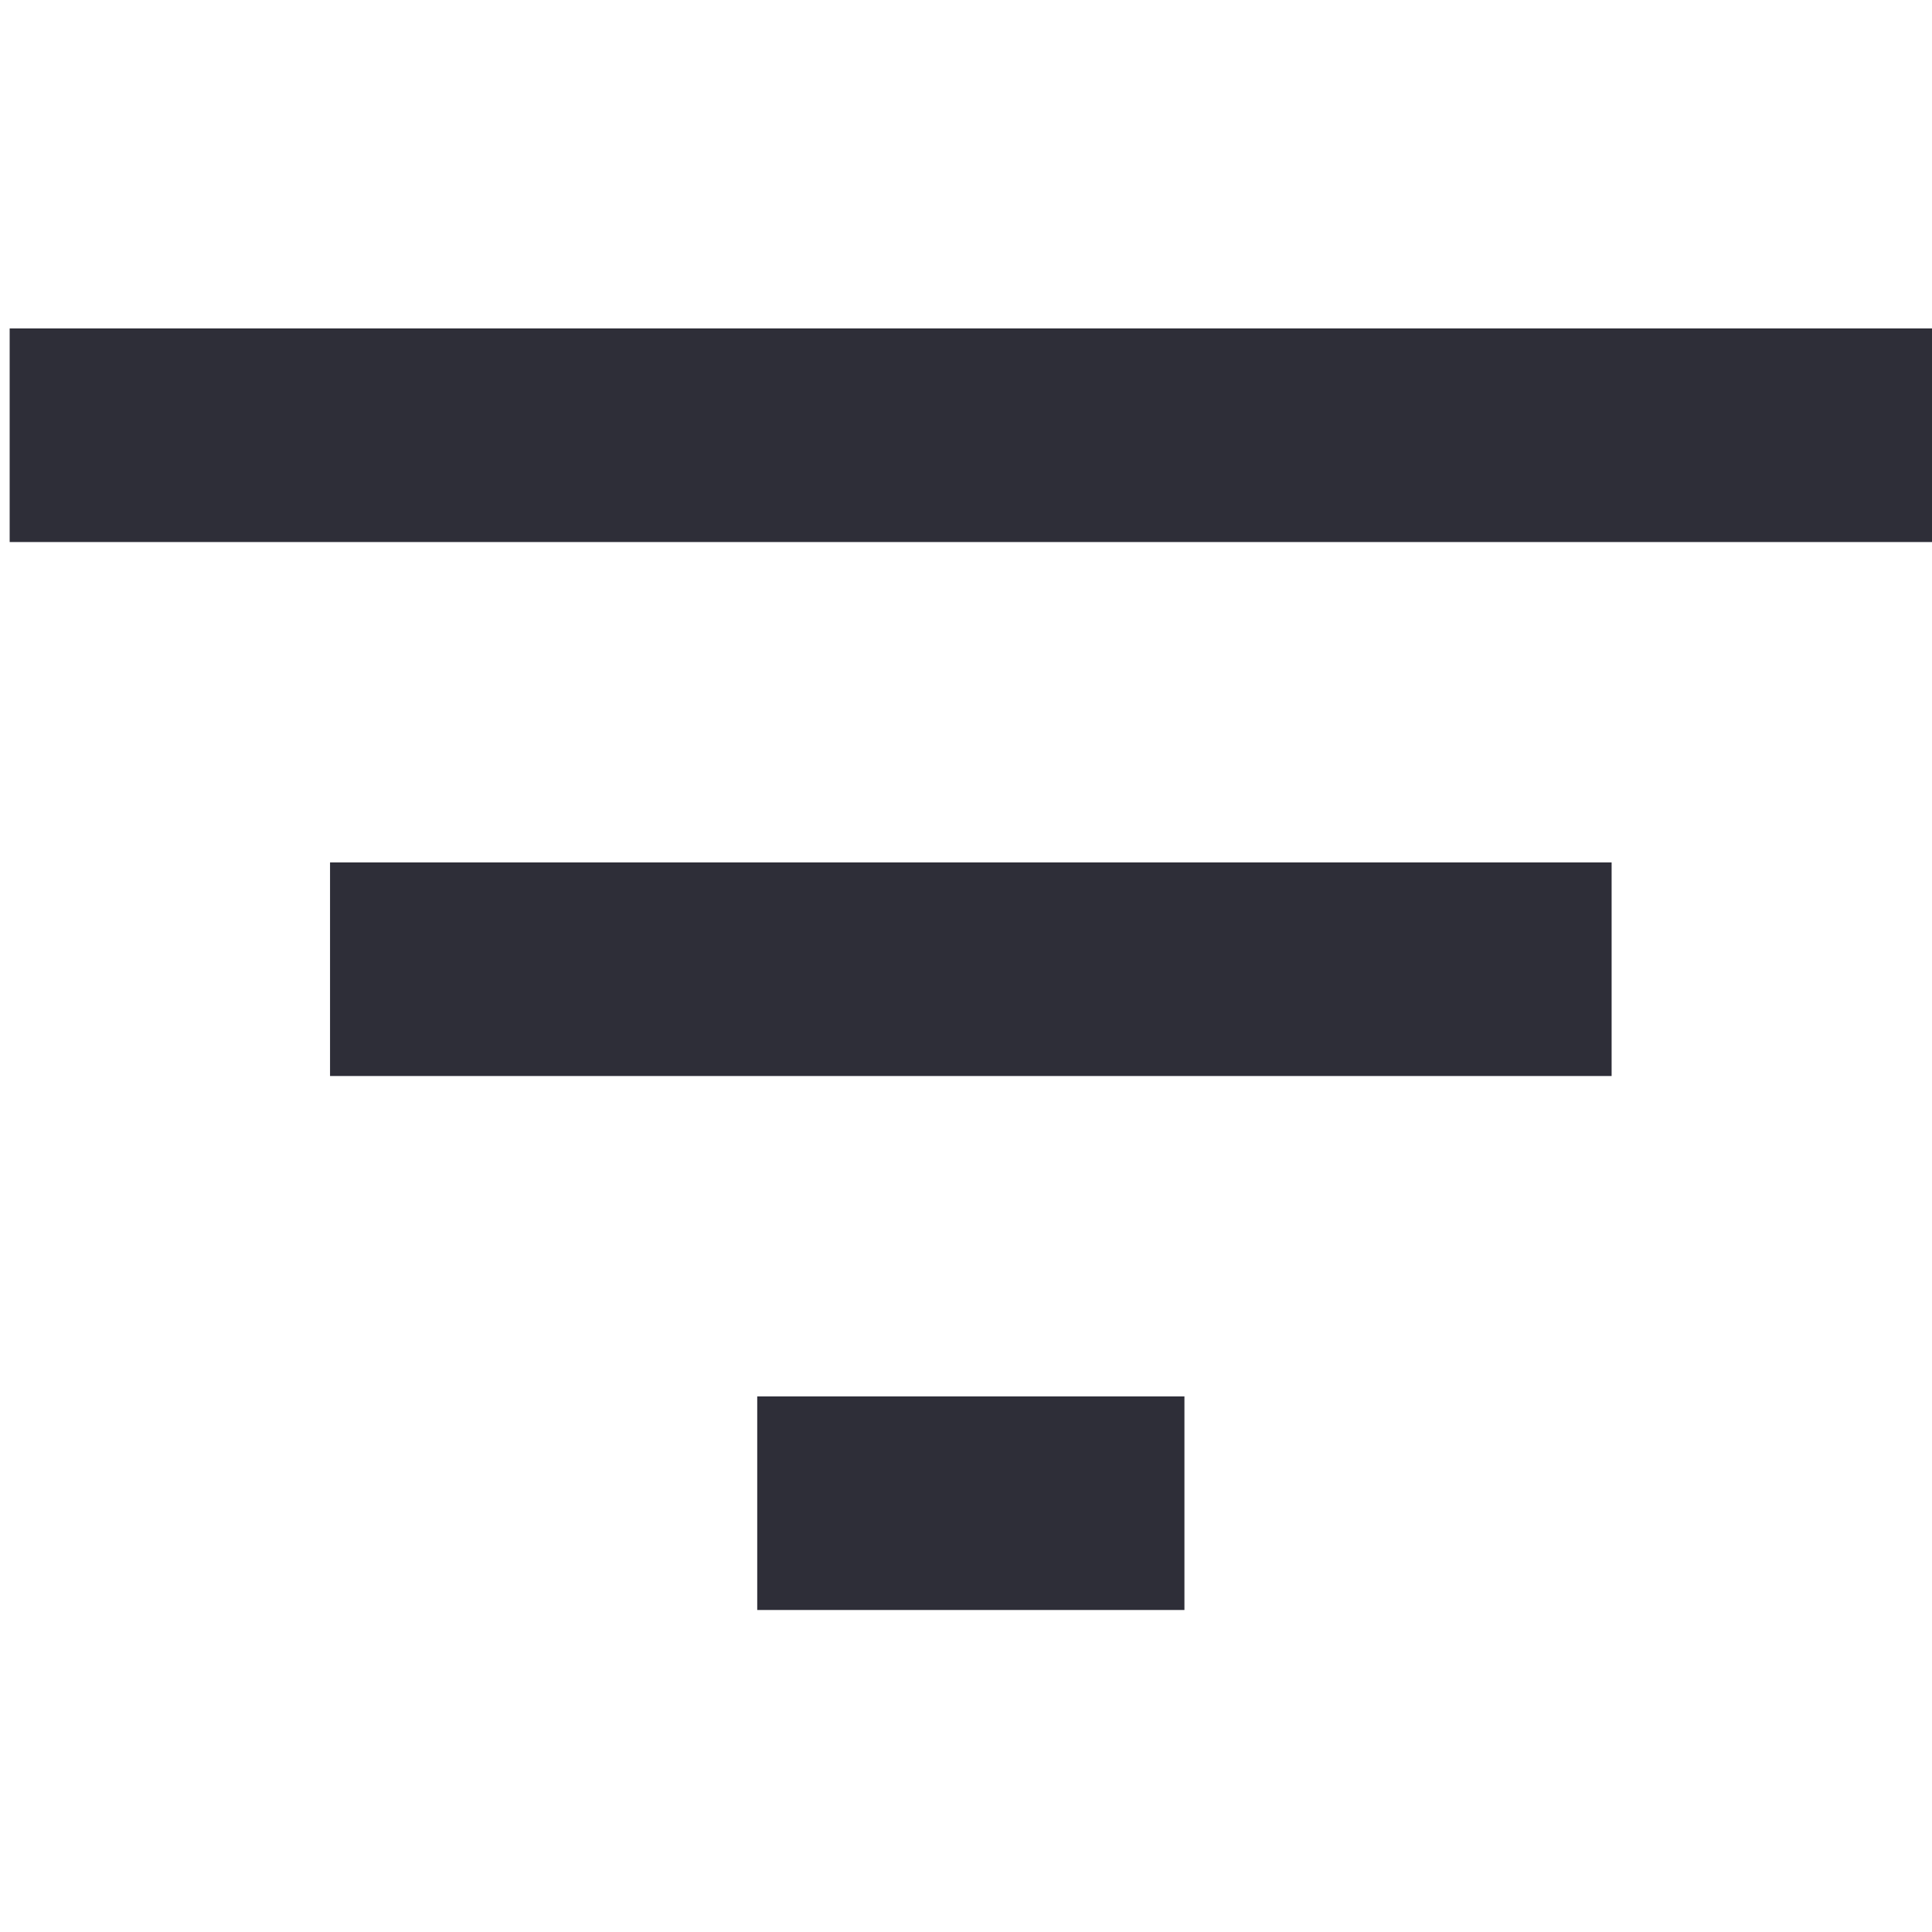 <svg width="100" height="100" viewBox="0 0 100 100" fill="none" xmlns="http://www.w3.org/2000/svg">
<path fill-rule="evenodd" clip-rule="evenodd" d="M0.5 17V28.056H100V17H0.5ZM39.194 83.333H61.306V72.278H39.194V83.333ZM83.417 55.694H17.083V44.639H83.417V55.694Z" fill="#2E2E38"/>
</svg>

